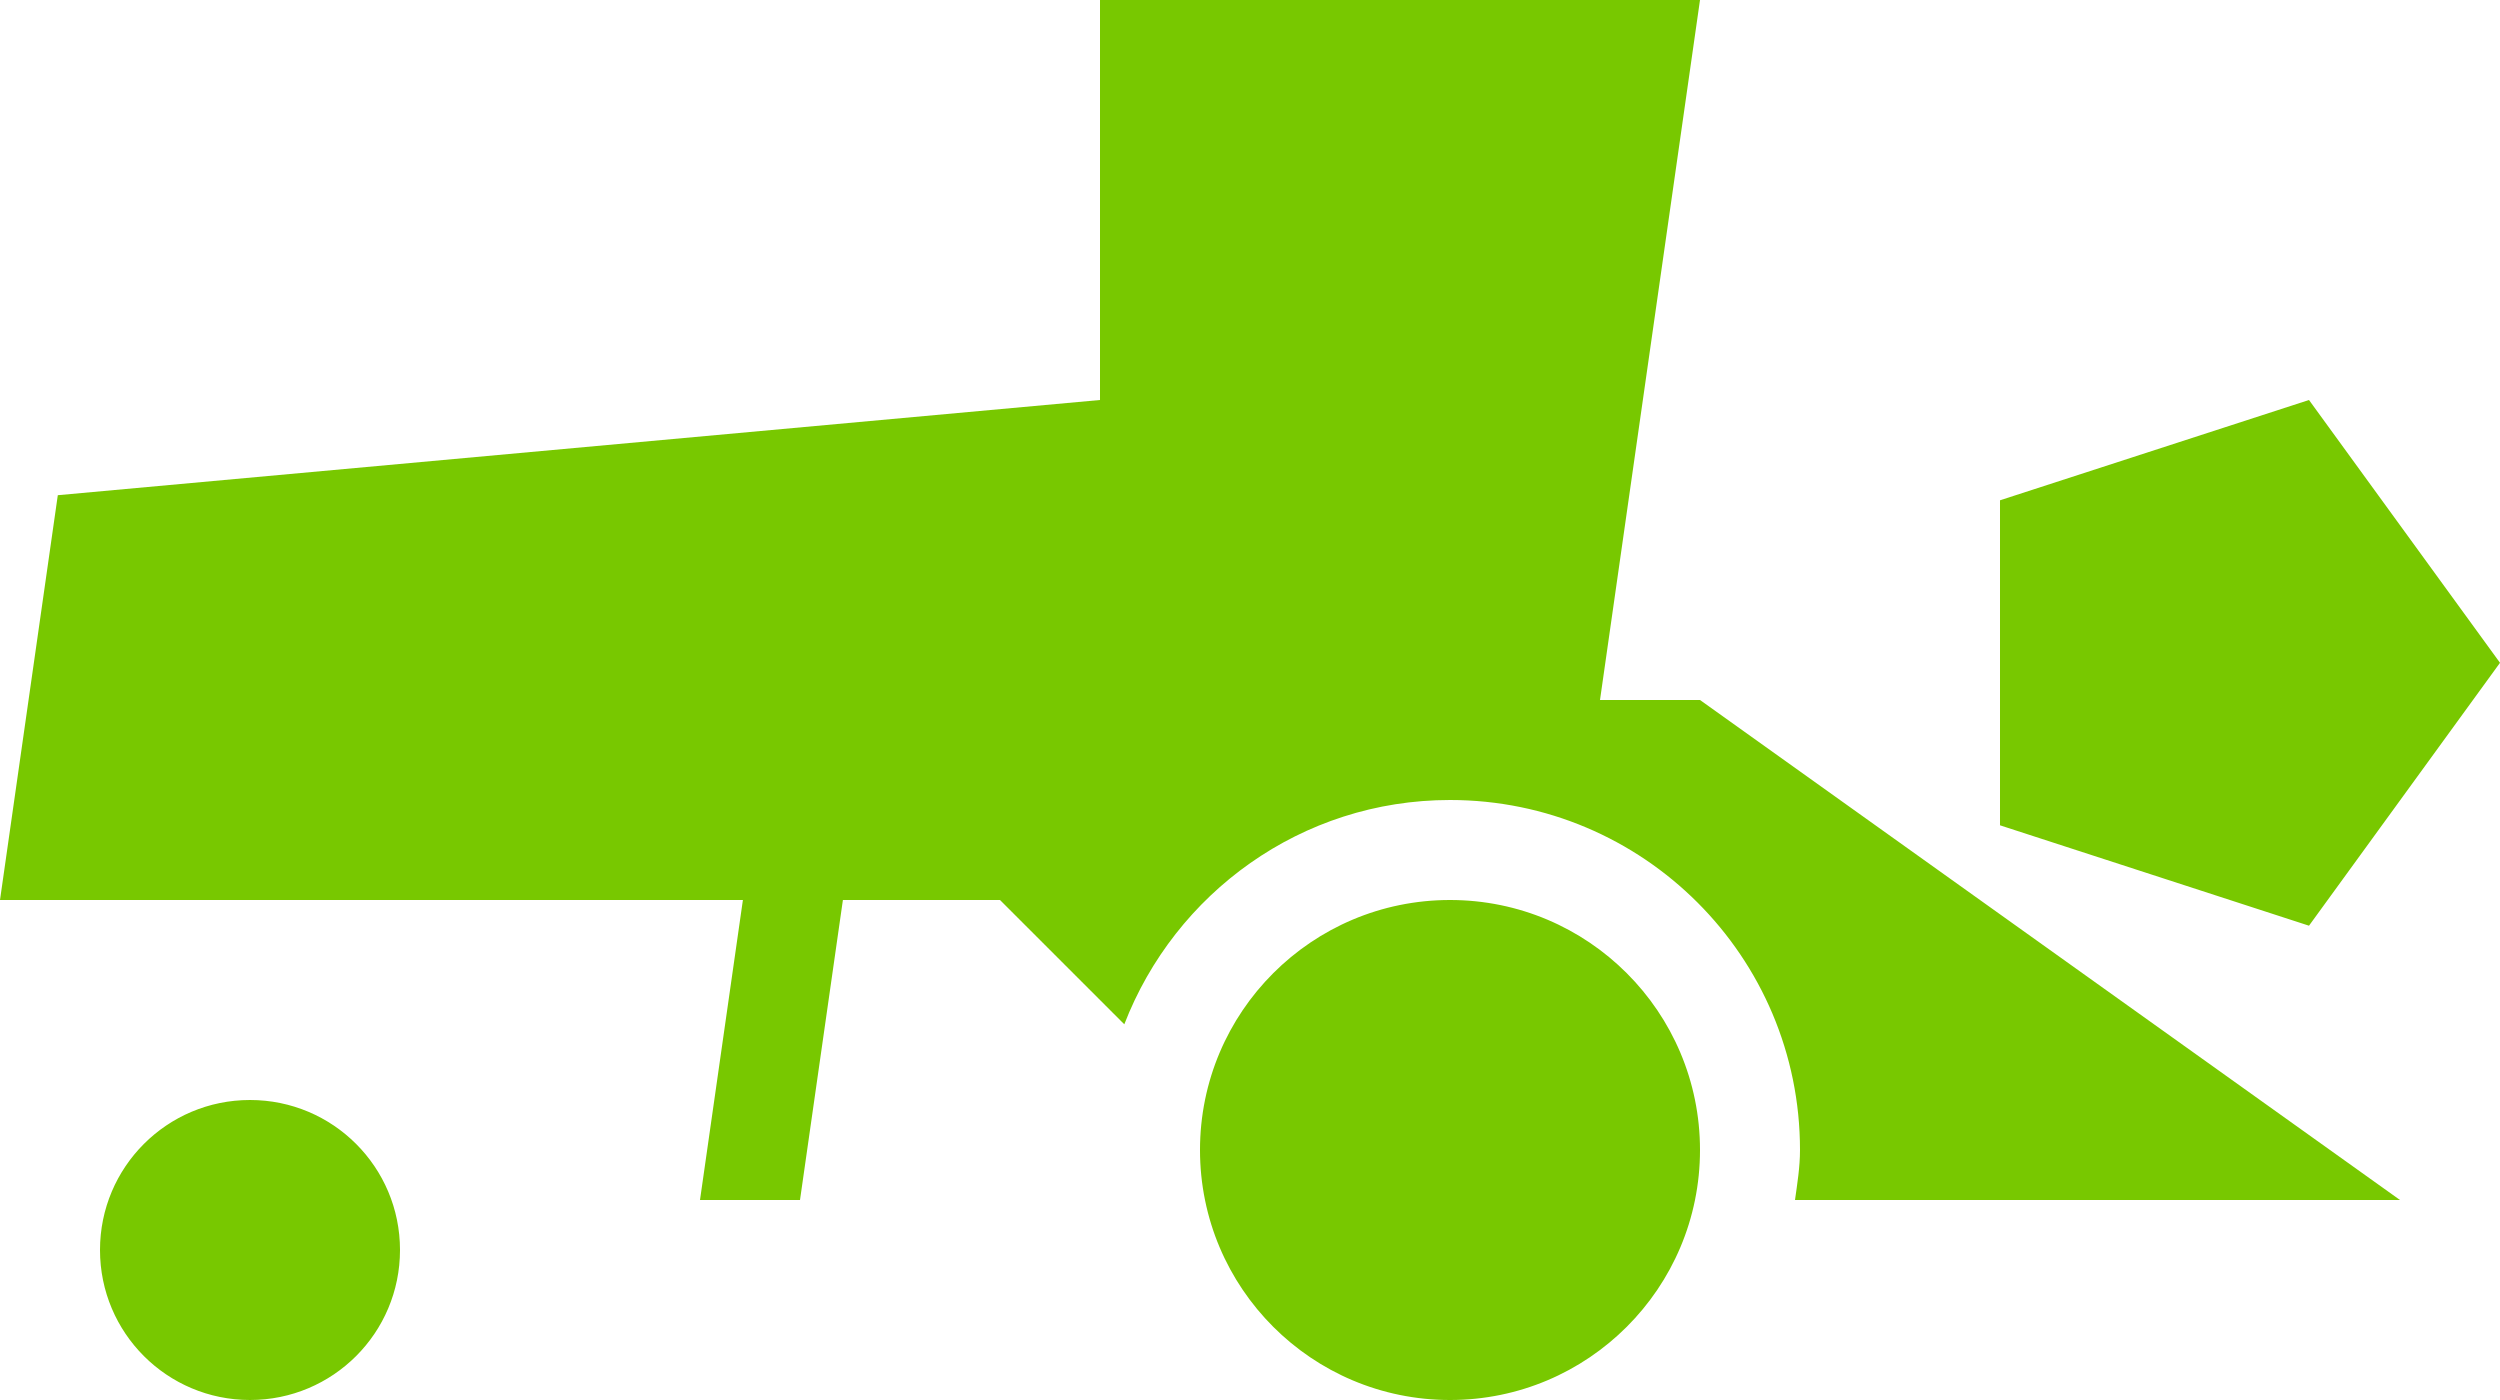 <?xml version="1.0" encoding="UTF-8"?>
<svg width="25px" height="14px" viewBox="0 0 25 14" version="1.1" xmlns="http://www.w3.org/2000/svg" xmlns:xlink="http://www.w3.org/1999/xlink">
    <!-- Generator: Sketch 48.2 (47327) - http://www.bohemiancoding.com/sketch -->
    <title>Group 3</title>
    <desc>Created with Sketch.</desc>
    <defs></defs>
    <g id="Шаблон" stroke="none" stroke-width="1" fill="none" fill-rule="evenodd">
        <g id="Group-3" transform="translate(-1, -3)">
            <polygon id="Fill-13" points="0 20 26 20 26 0 0 0"></polygon>
            <path style="fill:#78C800" d="M5,15.5 C5,16.329 4.329,17 3.5,17 C2.671,17 2,16.329 2,15.5 C2,14.671 2.671,14 3.5,14 C4.329,14 5,14.671 5,15.5 Z M18,14.5 C18,15.881 16.881,17 15.5,17 C14.119,17 13,15.881 13,14.5 C13,13.119 14.119,12 15.5,12 C16.881,12 18,13.119 18,14.5 Z M25,15 L18.95,15 C18.973,14.835 19,14.671 19,14.5 C19,12.567 17.433,11 15.5,11 C14.012,11 12.749,11.933 12.243,13.243 L11,12 L9.429,12 L9,15 L8,15 L8.429,12 L1,12 L1.578,7.952 L12,7 L12,3 L18,3 L17,10 L18,10 L25,15 Z M26,9.628 L24.09,12.257 L21,11.253 L21,8.003 L24.09,7 L26,9.628 Z" id="Combined-Shape" fill="#202020"></path>
        </g>
    </g>
</svg>